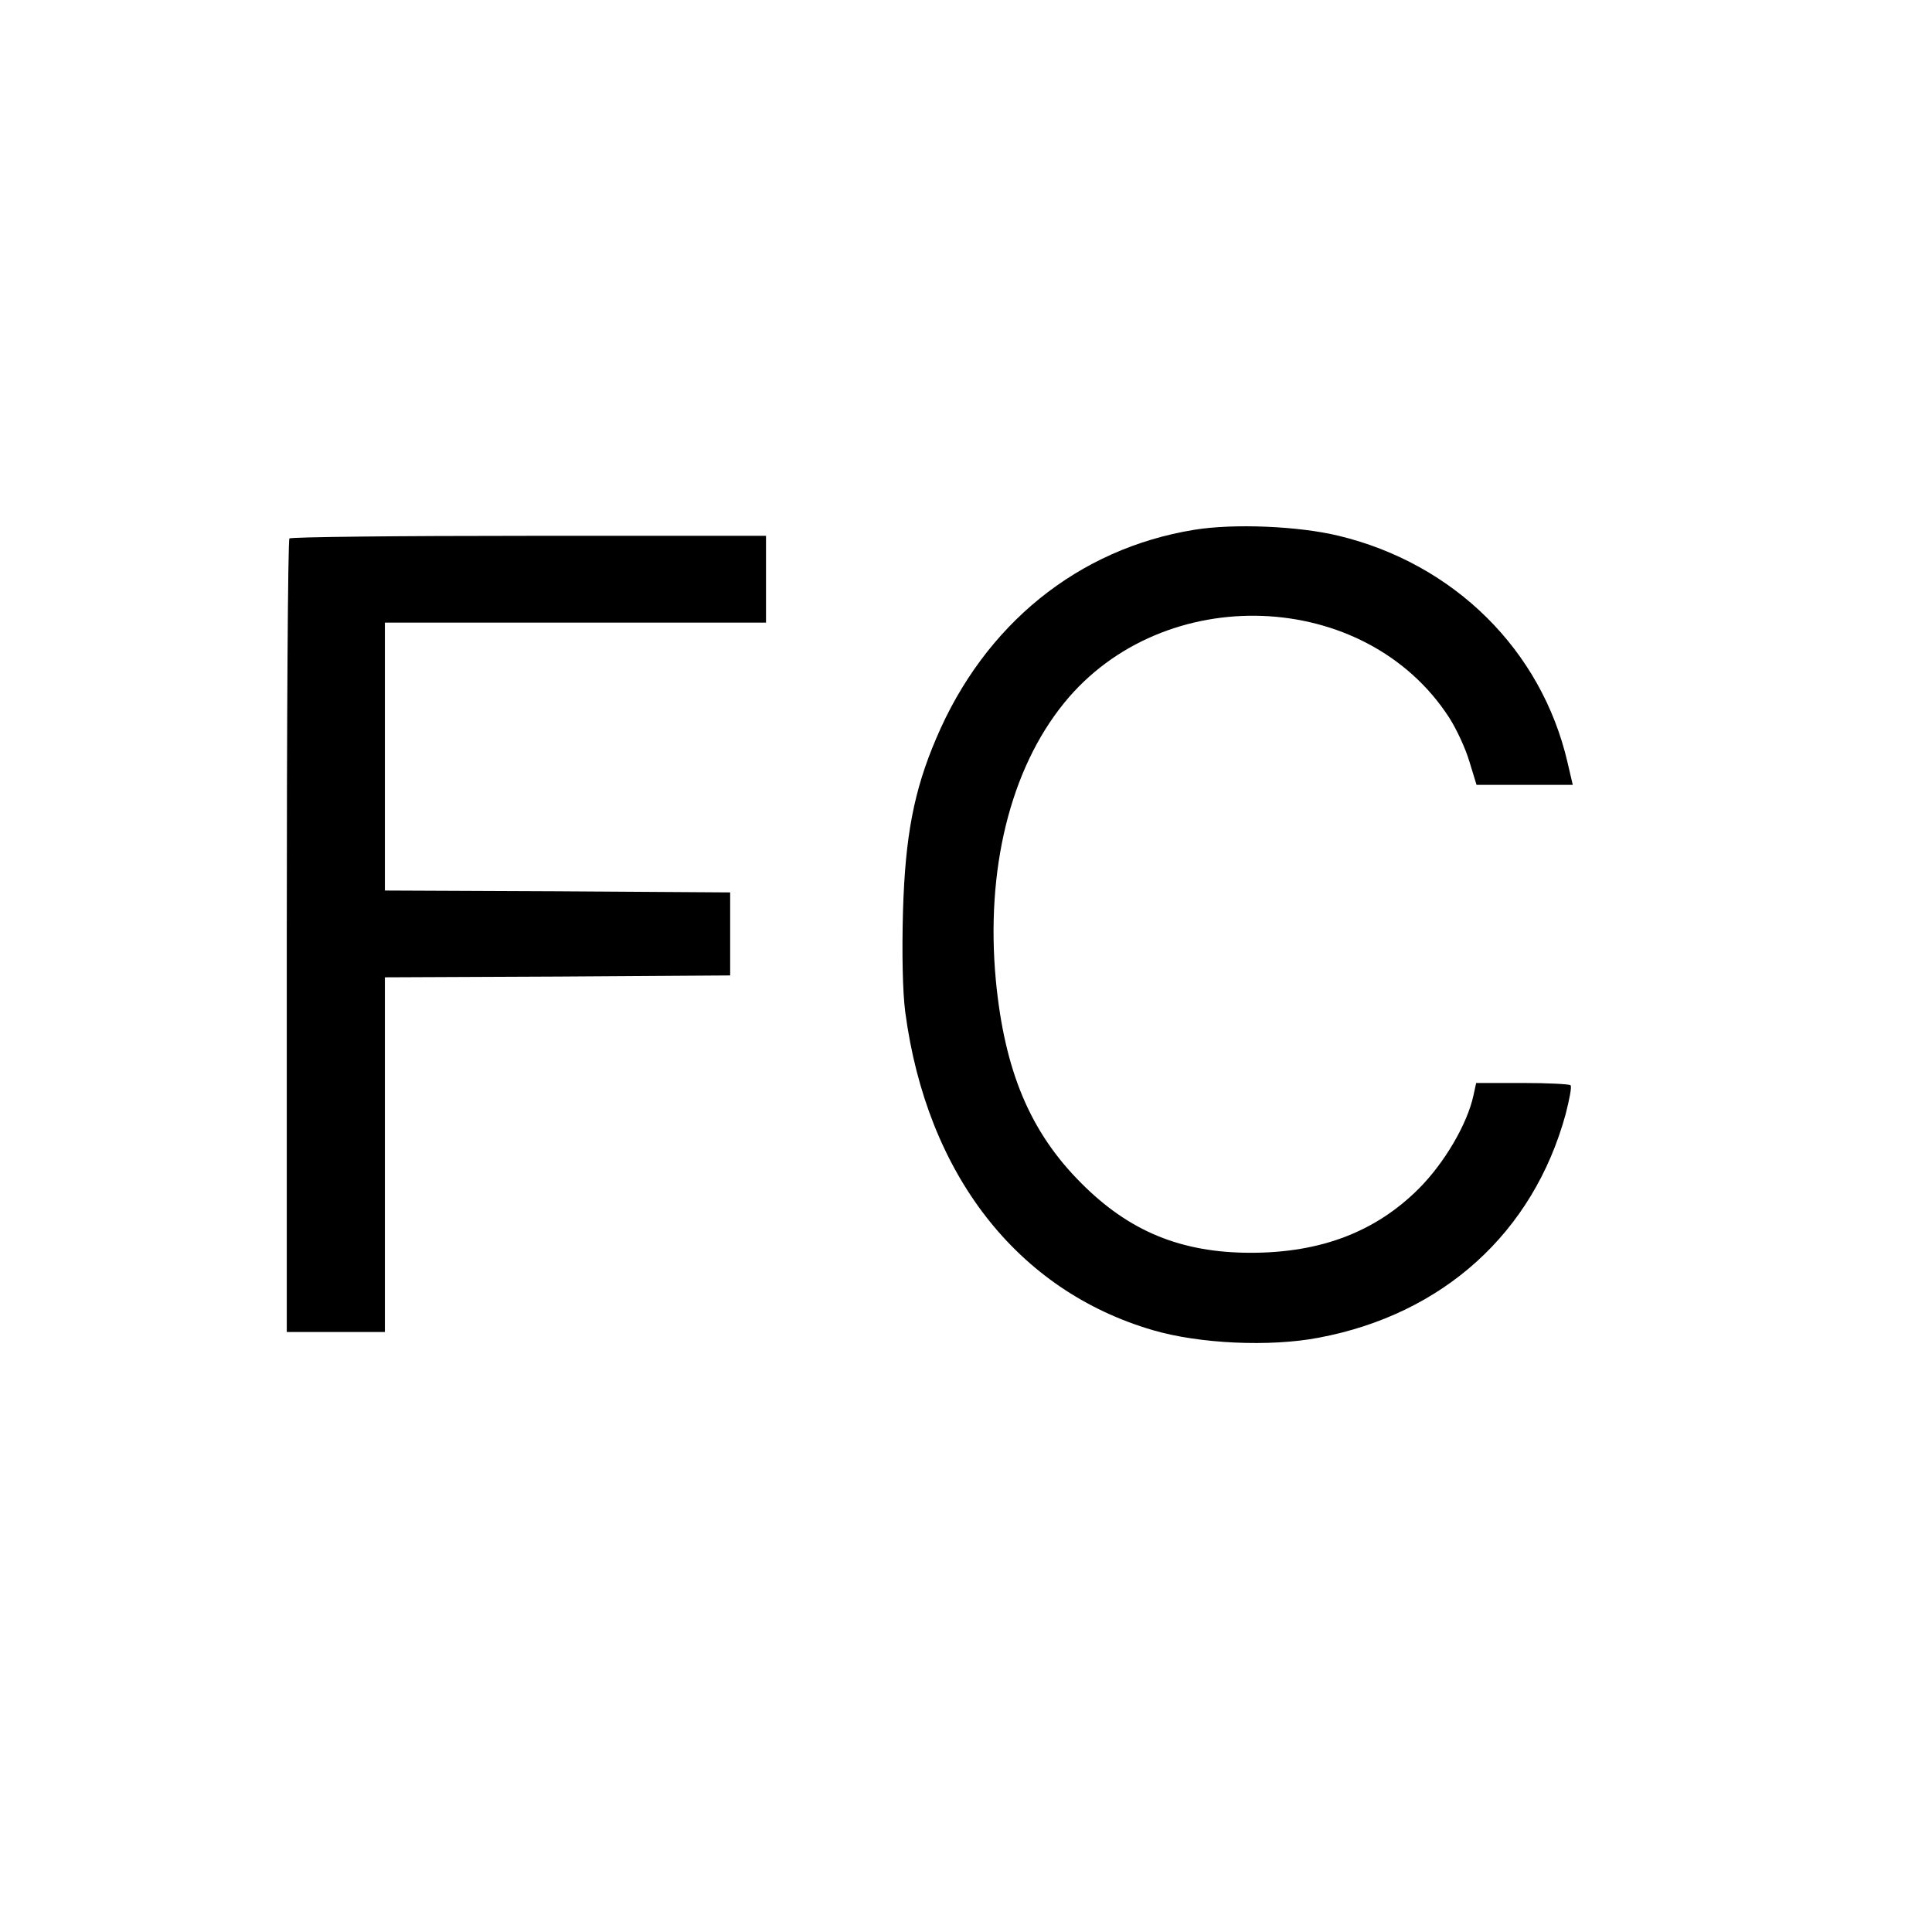 <?xml version="1.0" standalone="no"?>
<!DOCTYPE svg PUBLIC "-//W3C//DTD SVG 20010904//EN"
 "http://www.w3.org/TR/2001/REC-SVG-20010904/DTD/svg10.dtd">
<svg version="1.0" xmlns="http://www.w3.org/2000/svg"
 width="512pt" height="512pt" viewBox="0 0 512 512"
 preserveAspectRatio="xMidYMid meet">
<g transform="translate(0,512) scale(0.1,-0.1)"
fill="#000000" stroke="none">
<path d="M3165 3716 c-308 -50 -556 -251 -684 -553 -59 -138 -82 -258 -88
-458 -3 -112 -1 -213 6 -267 57 -430 297 -738 656 -843 122 -36 310 -45 440
-20 329 62 568 278 654 592 10 39 17 74 13 77 -3 3 -60 6 -128 6 l-122 0 -7
-32 c-16 -76 -77 -180 -145 -248 -114 -114 -259 -170 -445 -170 -185 0 -323
57 -450 185 -135 135 -203 297 -226 538 -27 292 38 558 181 734 263 324 798
304 1020 -38 20 -31 44 -83 54 -117 l19 -62 128 0 127 0 -14 60 c-69 297 -300
526 -606 600 -107 26 -279 33 -383 16z"/>
<path d="M767 3693 c-4 -3 -7 -478 -7 -1055 l0 -1048 130 0 130 0 0 470 0 470
458 2 457 3 0 110 0 110 -457 3 -458 2 0 355 0 355 505 0 505 0 0 115 0 115
-628 0 c-346 0 -632 -3 -635 -7z"/>
</g>
</svg>
